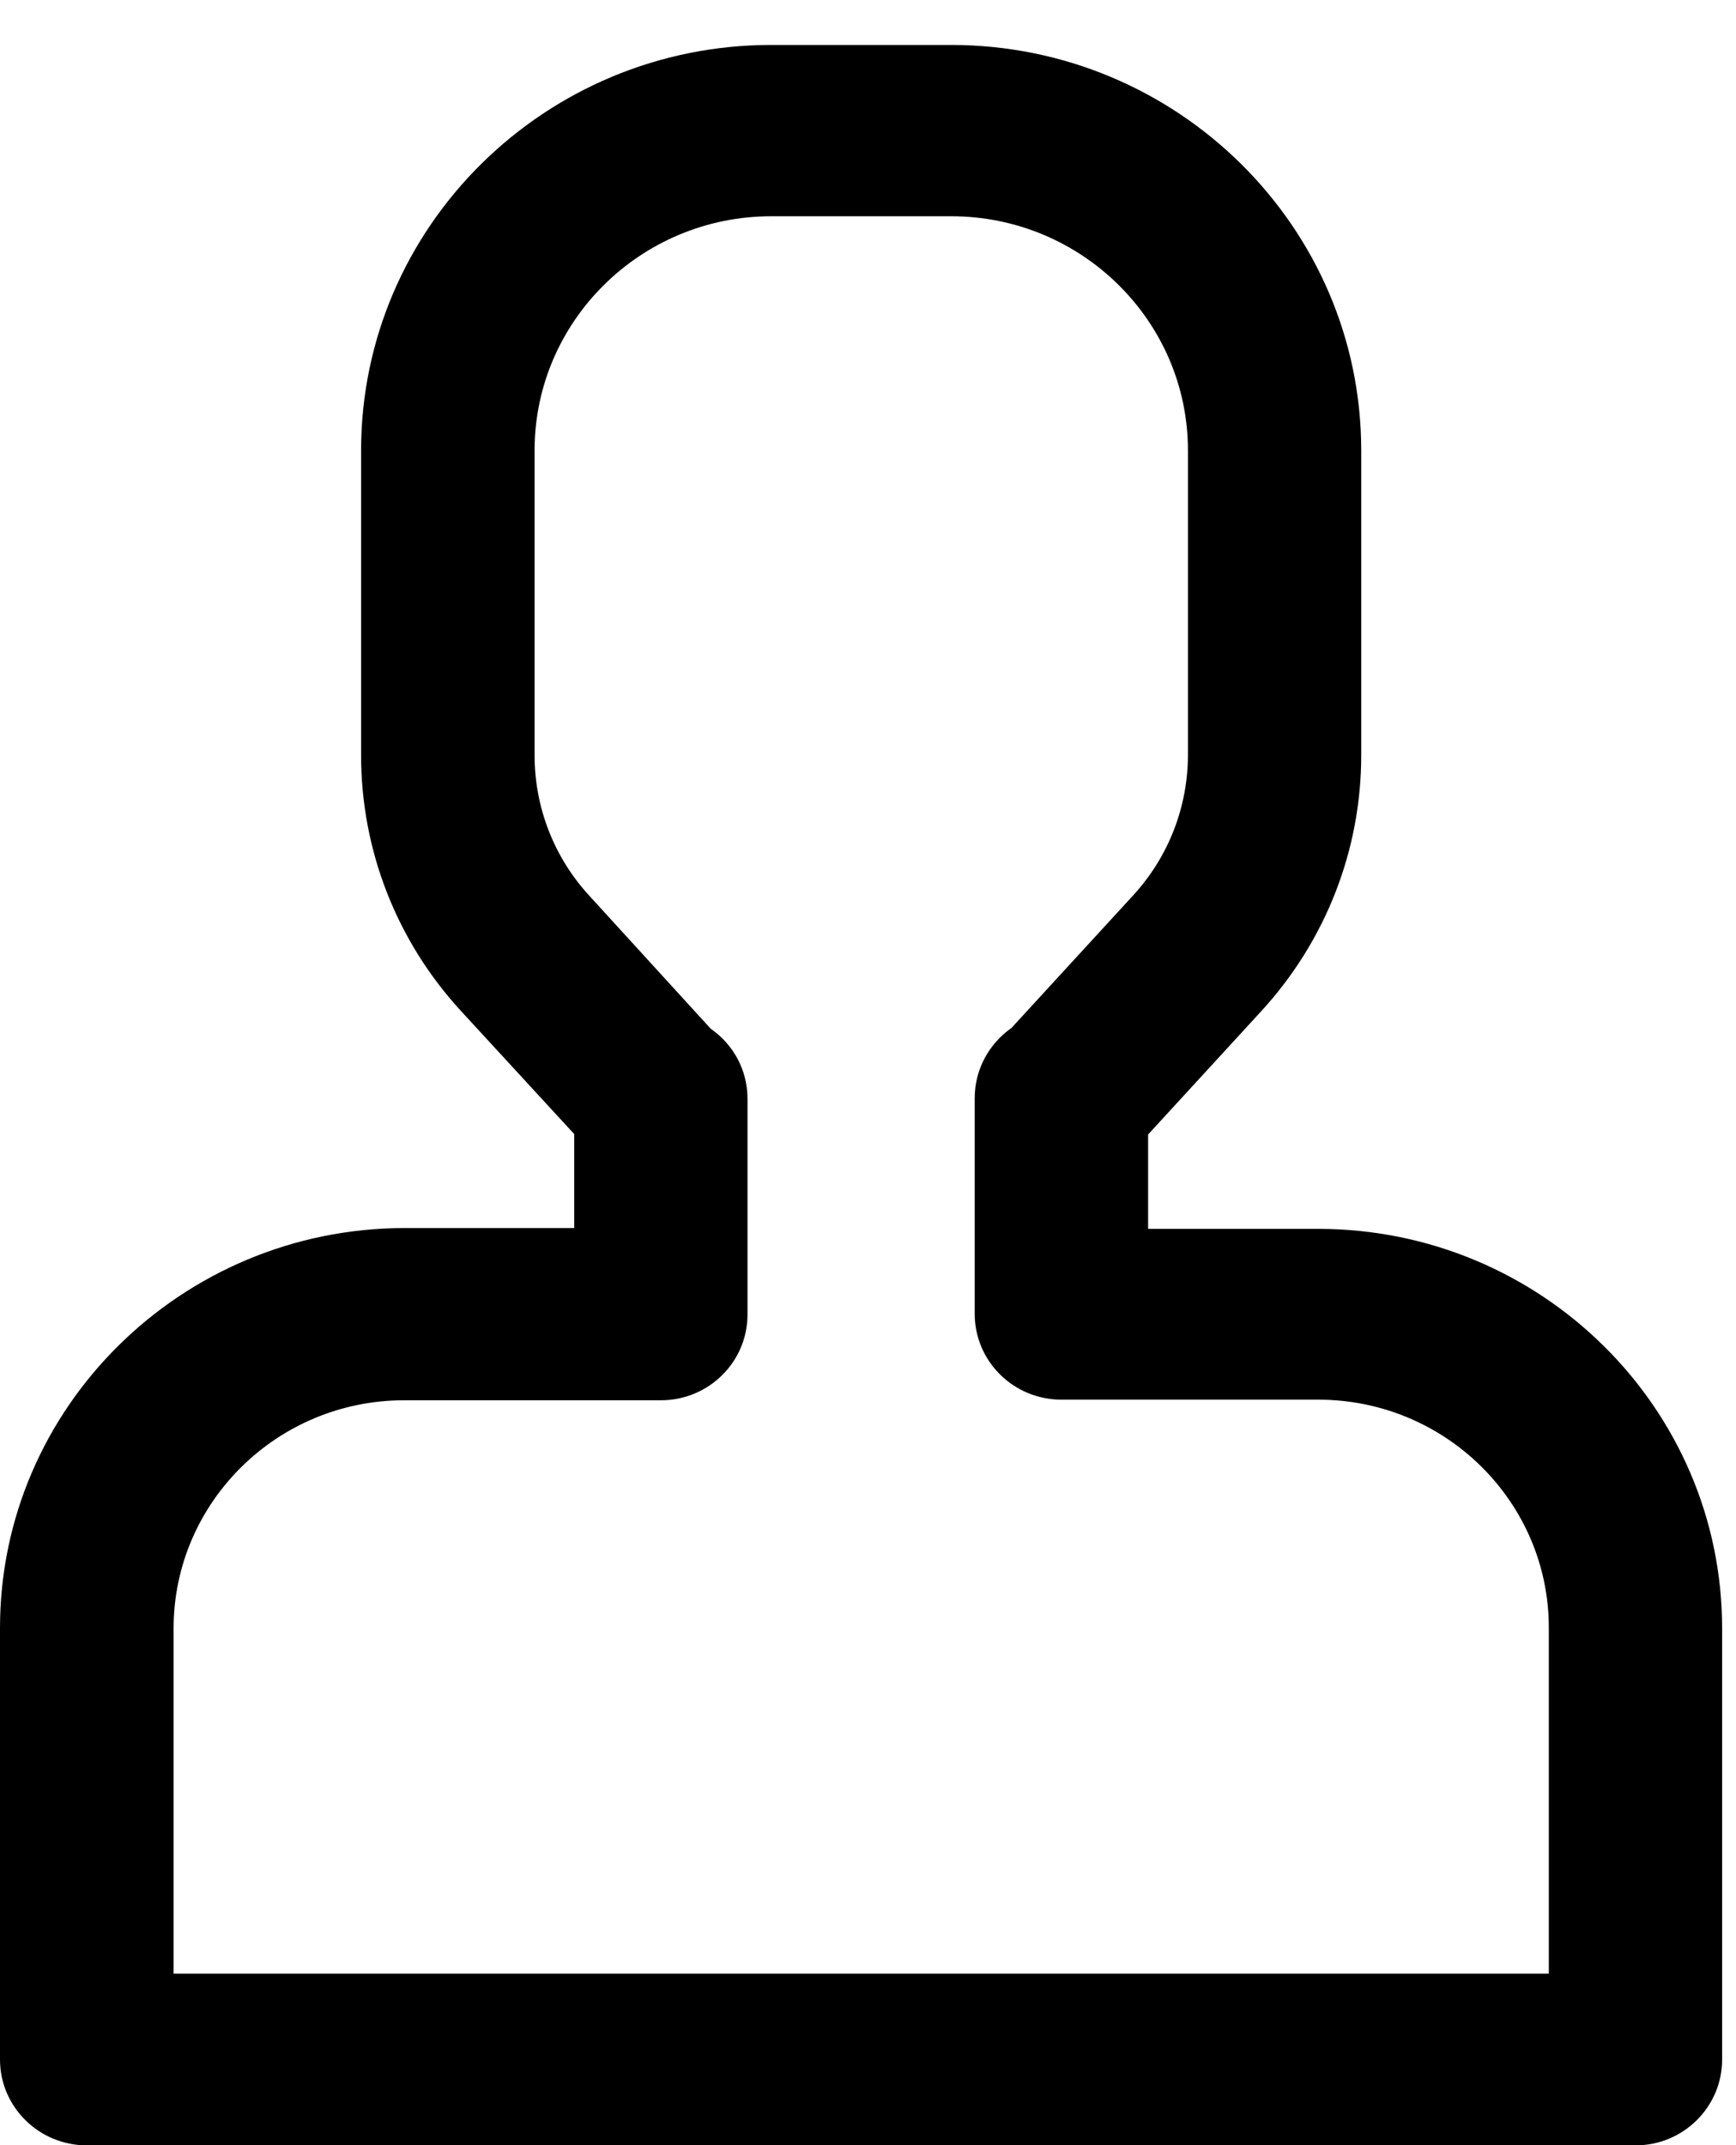 <svg xmlns="http://www.w3.org/2000/svg" width="17" height="21"><path d="M11.243 12.026v-.92L12.35 9.9c.632-.688.98-1.578.98-2.506V4.41c0-2.19-1.802-3.97-4.016-3.97H7.552c-2.214 0-4.016 1.78-4.016 3.97v2.983c0 .93.348 1.82.98 2.506l1.107 1.203v.92H3.957C1.777 12.026 0 13.78 0 15.936v4.226c0 .464.382.84.85.84h15.166c.468 0 .848-.376.848-.84V15.94c0-2.158-1.774-3.91-3.956-3.91h-1.665zm3.924 7.295H1.7v-3.38c0-1.23 1.012-2.233 2.257-2.233h2.515c.468 0 .848-.375.848-.84v-2.113c0-.28-.14-.532-.36-.684l-1.187-1.3c-.347-.376-.538-.866-.538-1.377V4.41c0-1.265 1.04-2.293 2.318-2.293h1.762c1.278 0 2.318 1.028 2.318 2.292v2.98c0 .51-.19 1-.538 1.378l-1.19 1.296c-.217.152-.36.403-.36.686v2.113c0 .464.38.84.85.84h2.515c1.244 0 2.257 1 2.257 2.232v3.384z"/></svg>